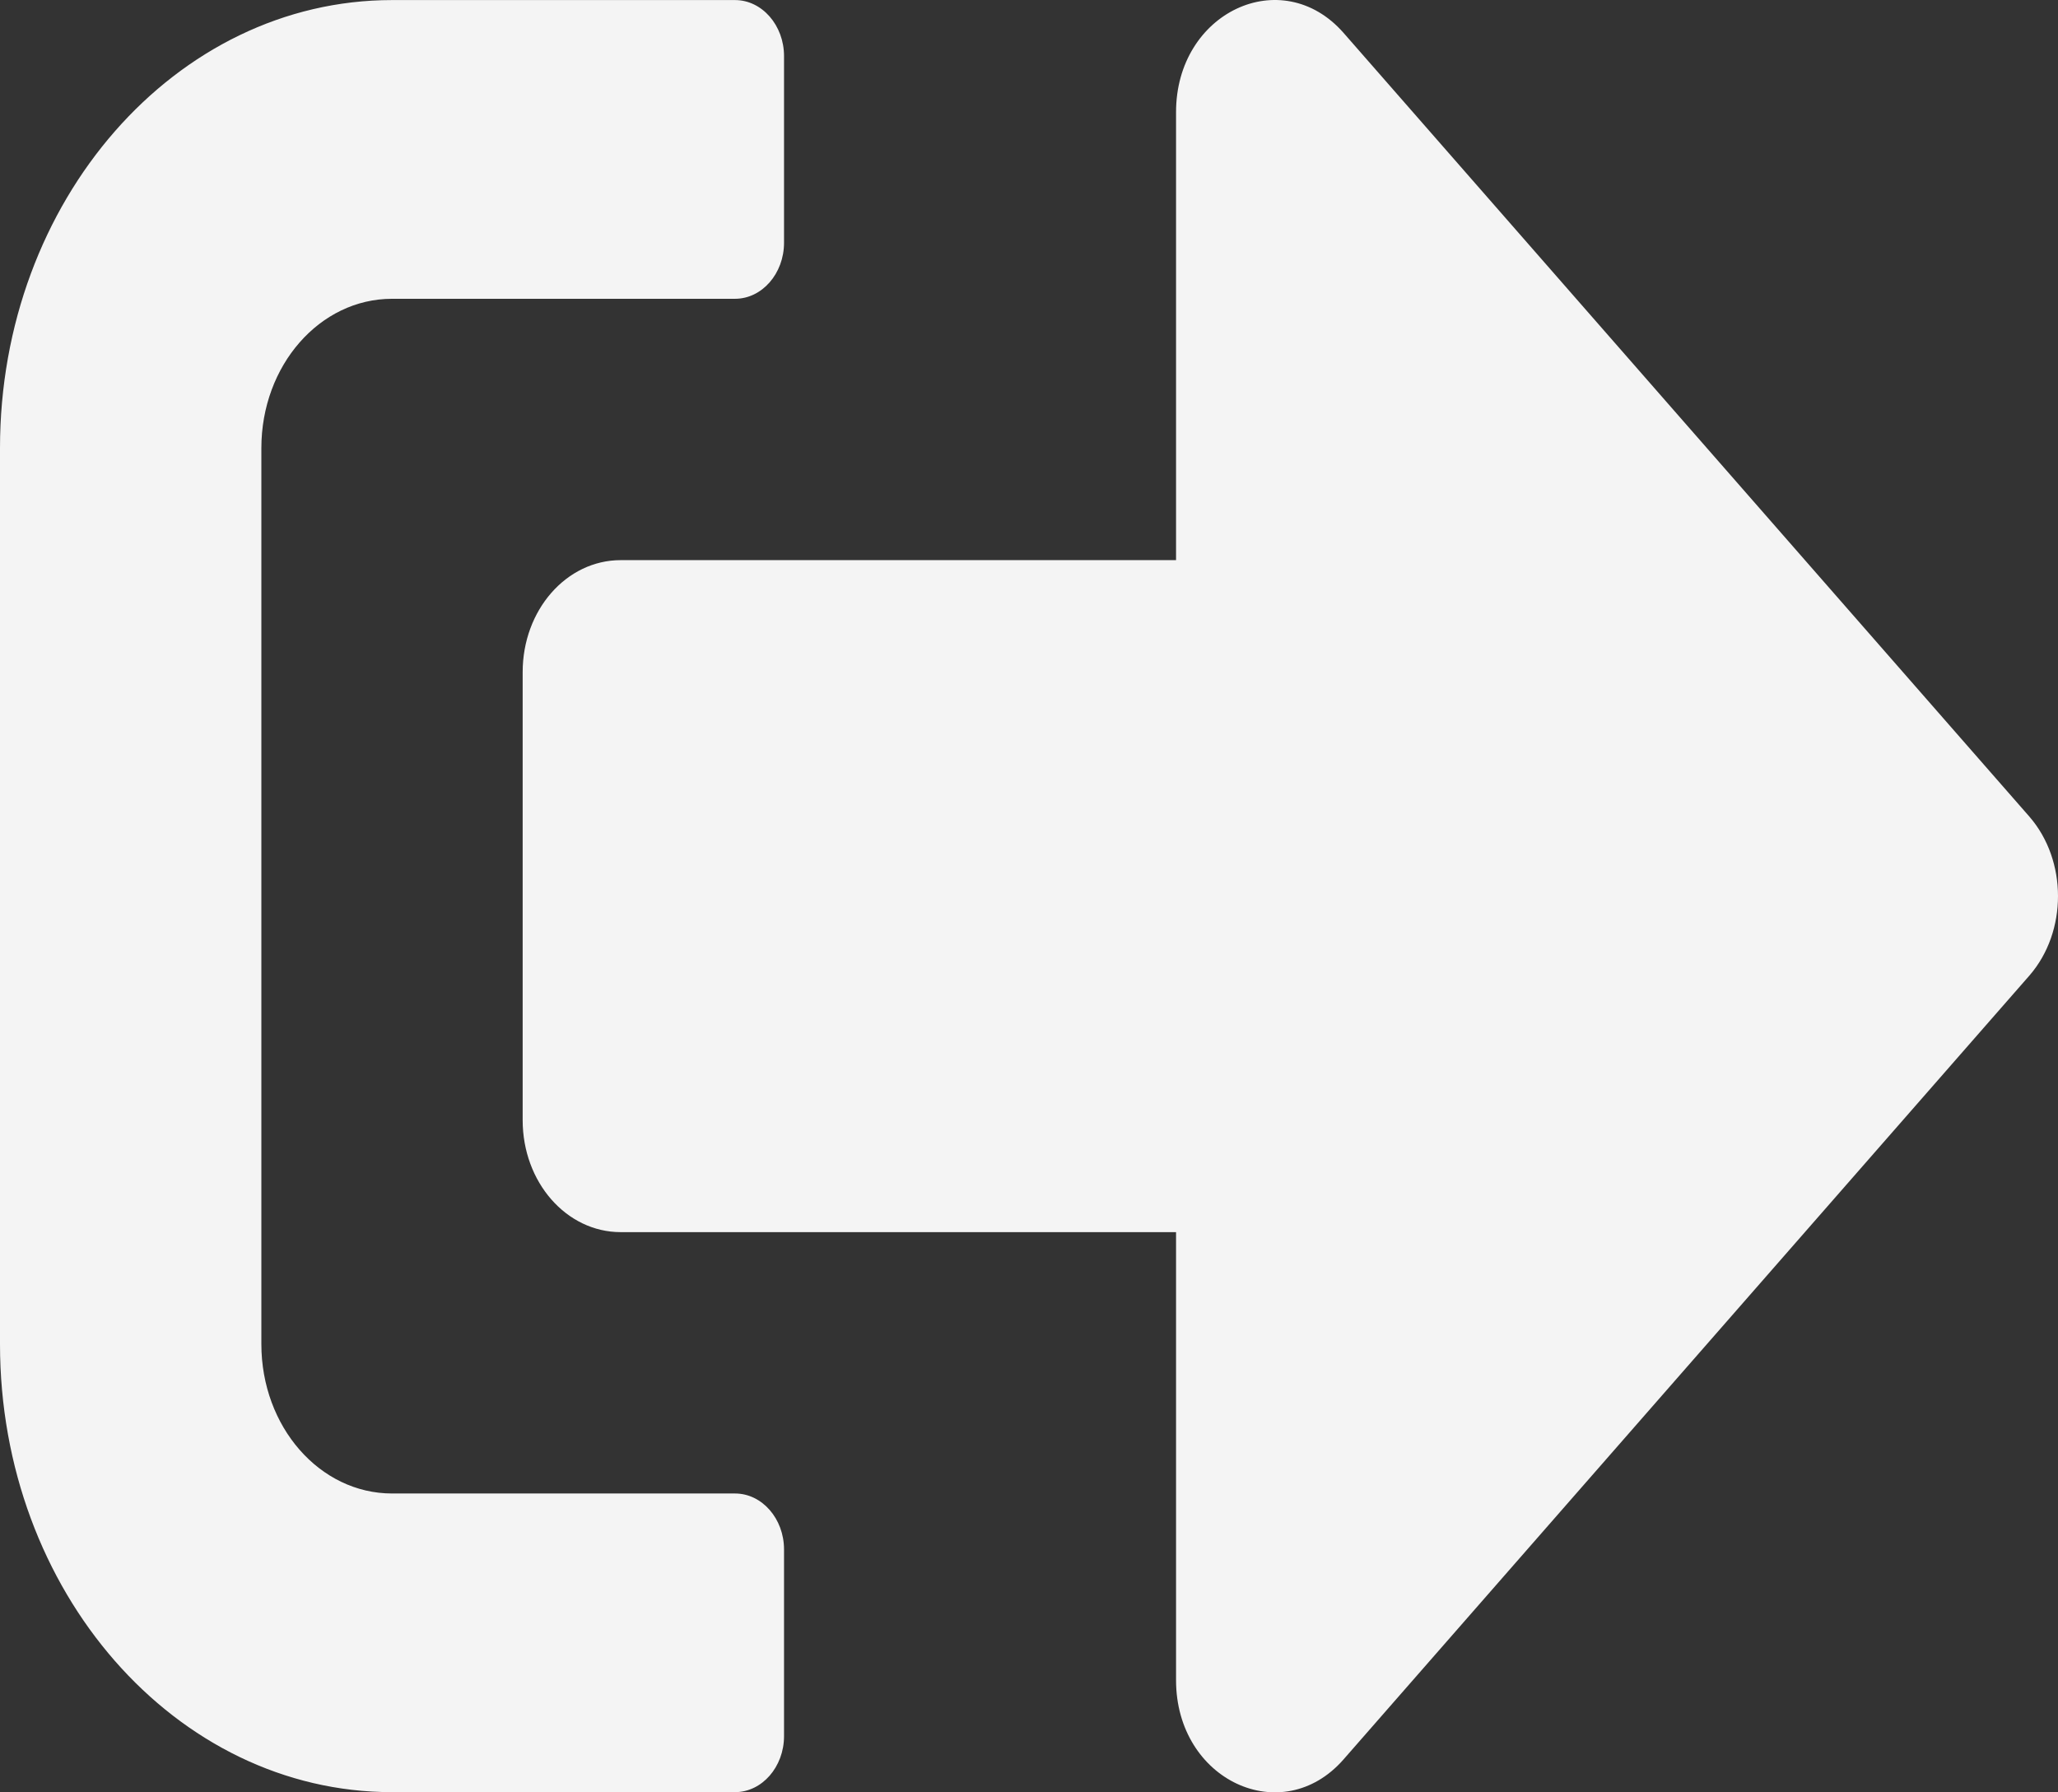 <svg width="31" height="27" viewBox="0 0 31 27" fill="none" xmlns="http://www.w3.org/2000/svg">
<rect x="0" y="0" width="31" height="27" fill="#333333" stroke="none"/>
<path d="M30.571 14.694L20.237 26.505C19.314 27.559 17.715 26.821 17.715 25.31V18.561H9.35C8.532 18.561 7.873 17.809 7.873 16.874V10.125C7.873 9.19 8.532 8.438 9.35 8.438H17.715V1.689C17.715 0.184 19.308 -0.561 20.237 0.494L30.571 12.304C31.143 12.965 31.143 14.034 30.571 14.694ZM11.81 26.153V23.341C11.81 22.877 11.478 22.498 11.072 22.498H5.905C4.816 22.498 3.937 21.492 3.937 20.248V6.75C3.937 5.506 4.816 4.501 5.905 4.501H11.072C11.478 4.501 11.81 4.121 11.81 3.657V0.845C11.81 0.381 11.478 0.001 11.072 0.001H5.905C2.645 0.001 0 3.024 0 6.75V20.248C0 23.974 2.645 26.997 5.905 26.997H11.072C11.478 26.997 11.81 26.617 11.81 26.153Z" fill="#F4F4F4"/>
</svg>
